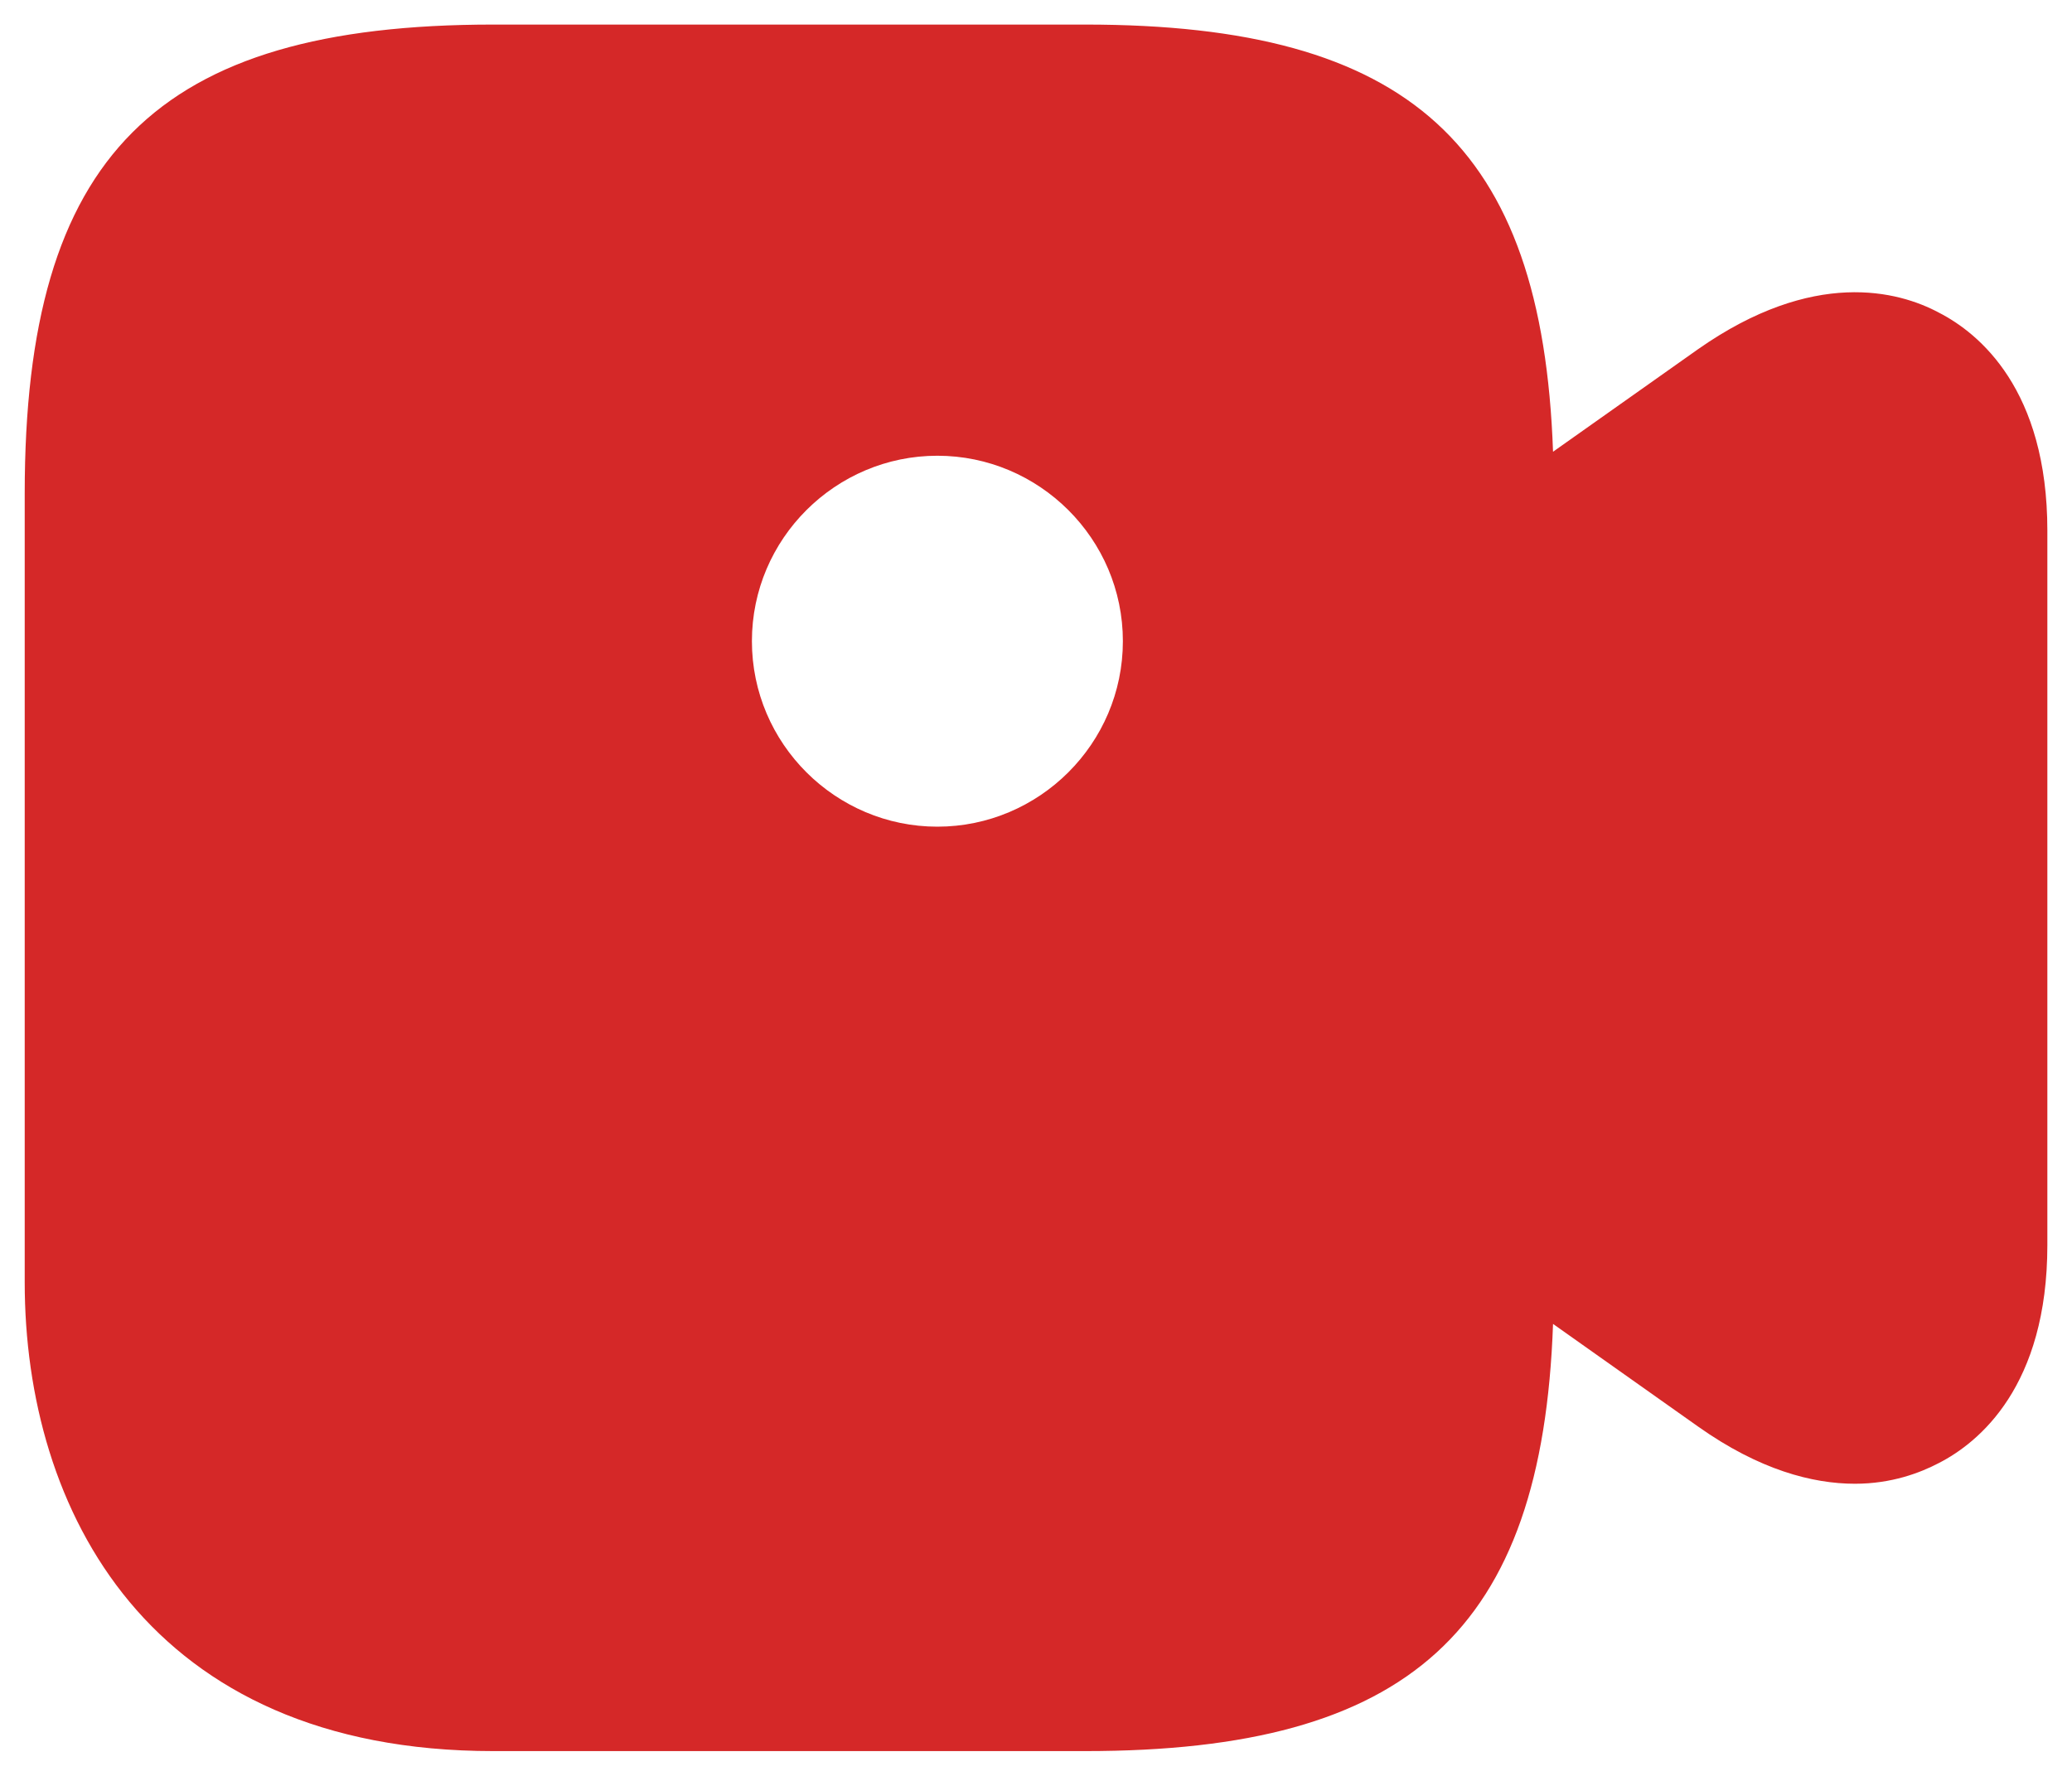 <svg width="28" height="24" viewBox="0 0 28 24" fill="none" xmlns="http://www.w3.org/2000/svg">
<path d="M26.201 4.225C25.654 3.932 24.507 3.625 22.947 4.719L20.987 6.105C20.841 1.959 19.041 0.332 14.667 0.332H6.667C2.107 0.332 0.334 2.105 0.334 6.665V17.332C0.334 20.399 2.001 23.665 6.667 23.665H14.667C19.041 23.665 20.841 22.039 20.987 17.892L22.947 19.279C23.774 19.865 24.494 20.052 25.067 20.052C25.561 20.052 25.947 19.905 26.201 19.772C26.747 19.492 27.667 18.732 27.667 16.825V7.172C27.667 5.265 26.747 4.505 26.201 4.225ZM12.667 11.172C11.294 11.172 10.161 10.052 10.161 8.665C10.161 7.279 11.294 6.159 12.667 6.159C14.041 6.159 15.174 7.279 15.174 8.665C15.174 10.052 14.041 11.172 12.667 11.172Z" fill="#D52828"/>
</svg>
